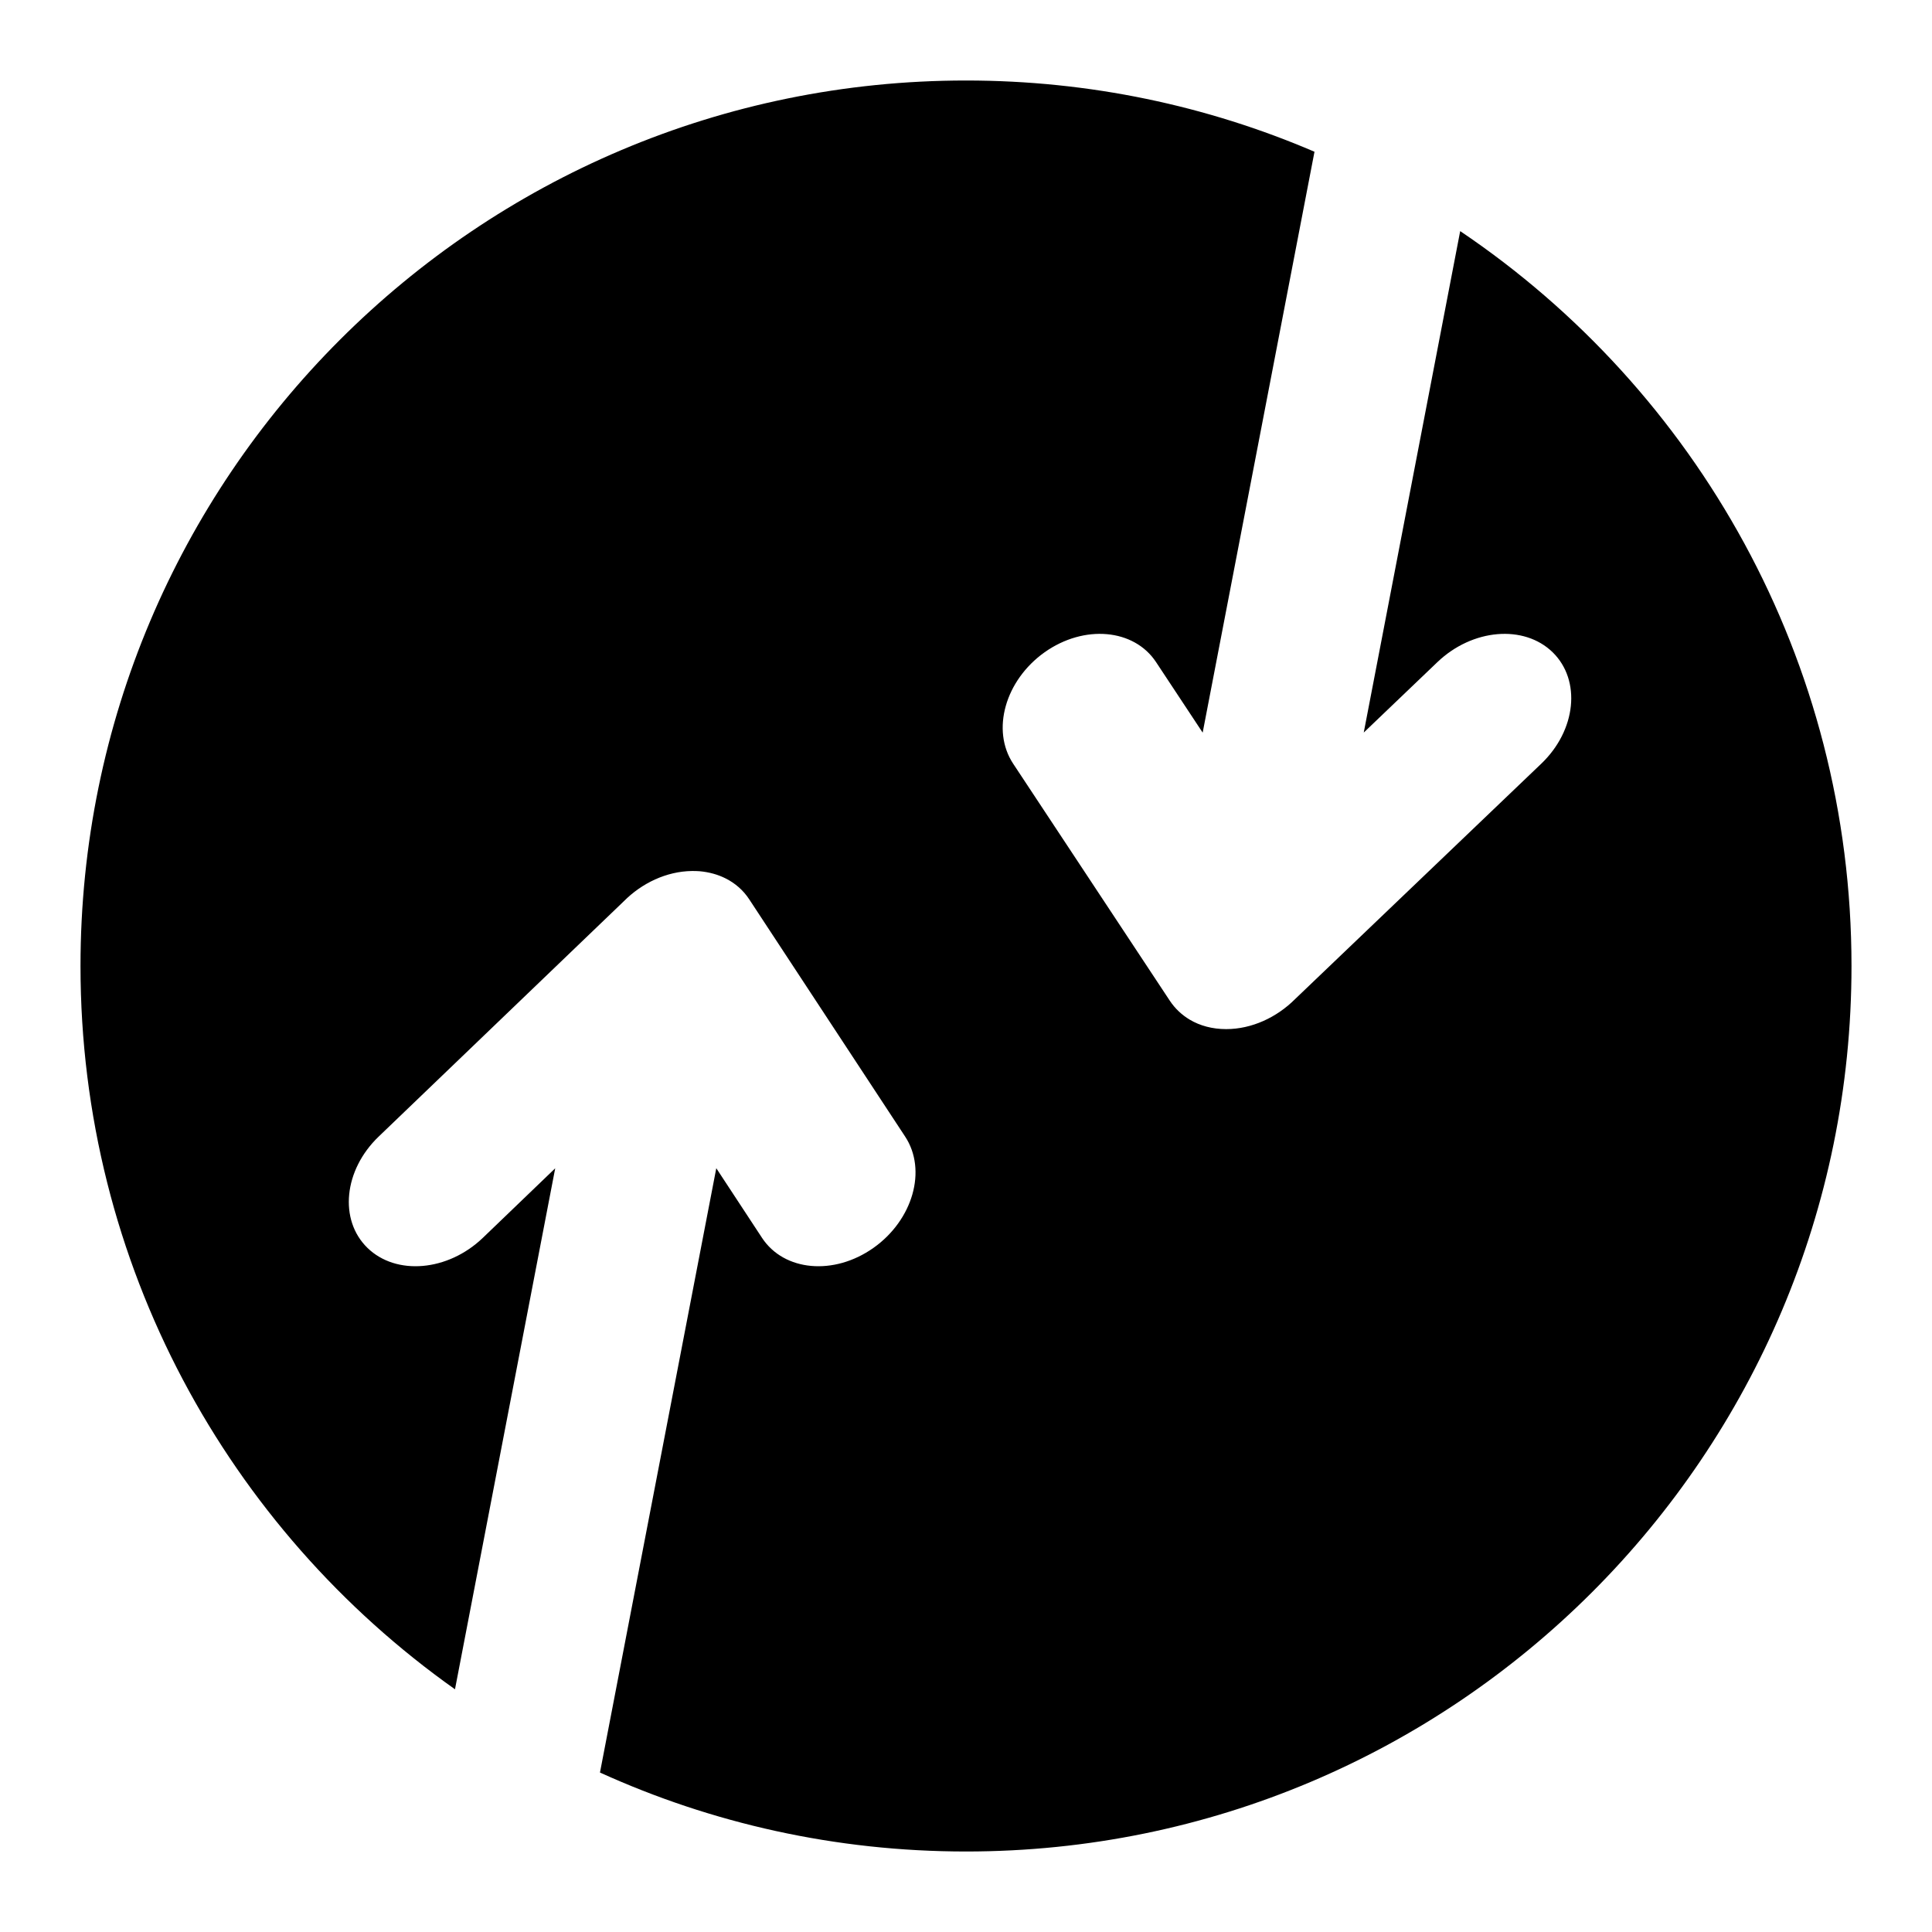 <svg width="24" height="24" viewBox="0 0 24 24" fill="none" xmlns="http://www.w3.org/2000/svg">
  <path fill-rule="evenodd" clip-rule="evenodd"
    d="M12 1C13.537 1 15 1.315 16.329 1.885L14.94 9.101L14.361 8.225C14.087 7.81 13.467 7.755 12.976 8.103C12.486 8.452 12.311 9.071 12.586 9.487L14.533 12.433C14.597 12.529 14.681 12.608 14.78 12.667C14.907 12.742 15.06 12.784 15.232 12.784C15.549 12.784 15.86 12.639 16.087 12.412L19.146 9.487C19.581 9.071 19.644 8.452 19.288 8.103C18.931 7.755 18.29 7.81 17.856 8.225L16.941 9.1L18.139 2.871C21.071 4.847 23 8.198 23 12C23 18.075 18.075 23 12 23C10.379 23 8.839 22.649 7.453 22.019L8.898 14.512L9.466 15.377C9.74 15.793 10.359 15.849 10.85 15.502C11.341 15.155 11.518 14.535 11.244 14.119L9.308 11.173C9.235 11.061 9.134 10.972 9.014 10.912C8.919 10.864 8.811 10.834 8.694 10.823C8.666 10.821 8.637 10.82 8.608 10.82C8.604 10.82 8.599 10.82 8.595 10.82C8.28 10.824 7.973 10.97 7.749 11.196L4.704 14.119C4.27 14.535 4.208 15.155 4.565 15.502C4.922 15.849 5.564 15.793 5.998 15.377L6.897 14.513L5.652 20.985C2.838 18.992 1 15.711 1 12C1 5.925 5.925 1 12 1Z"
    fill="currentColor" />
</svg>